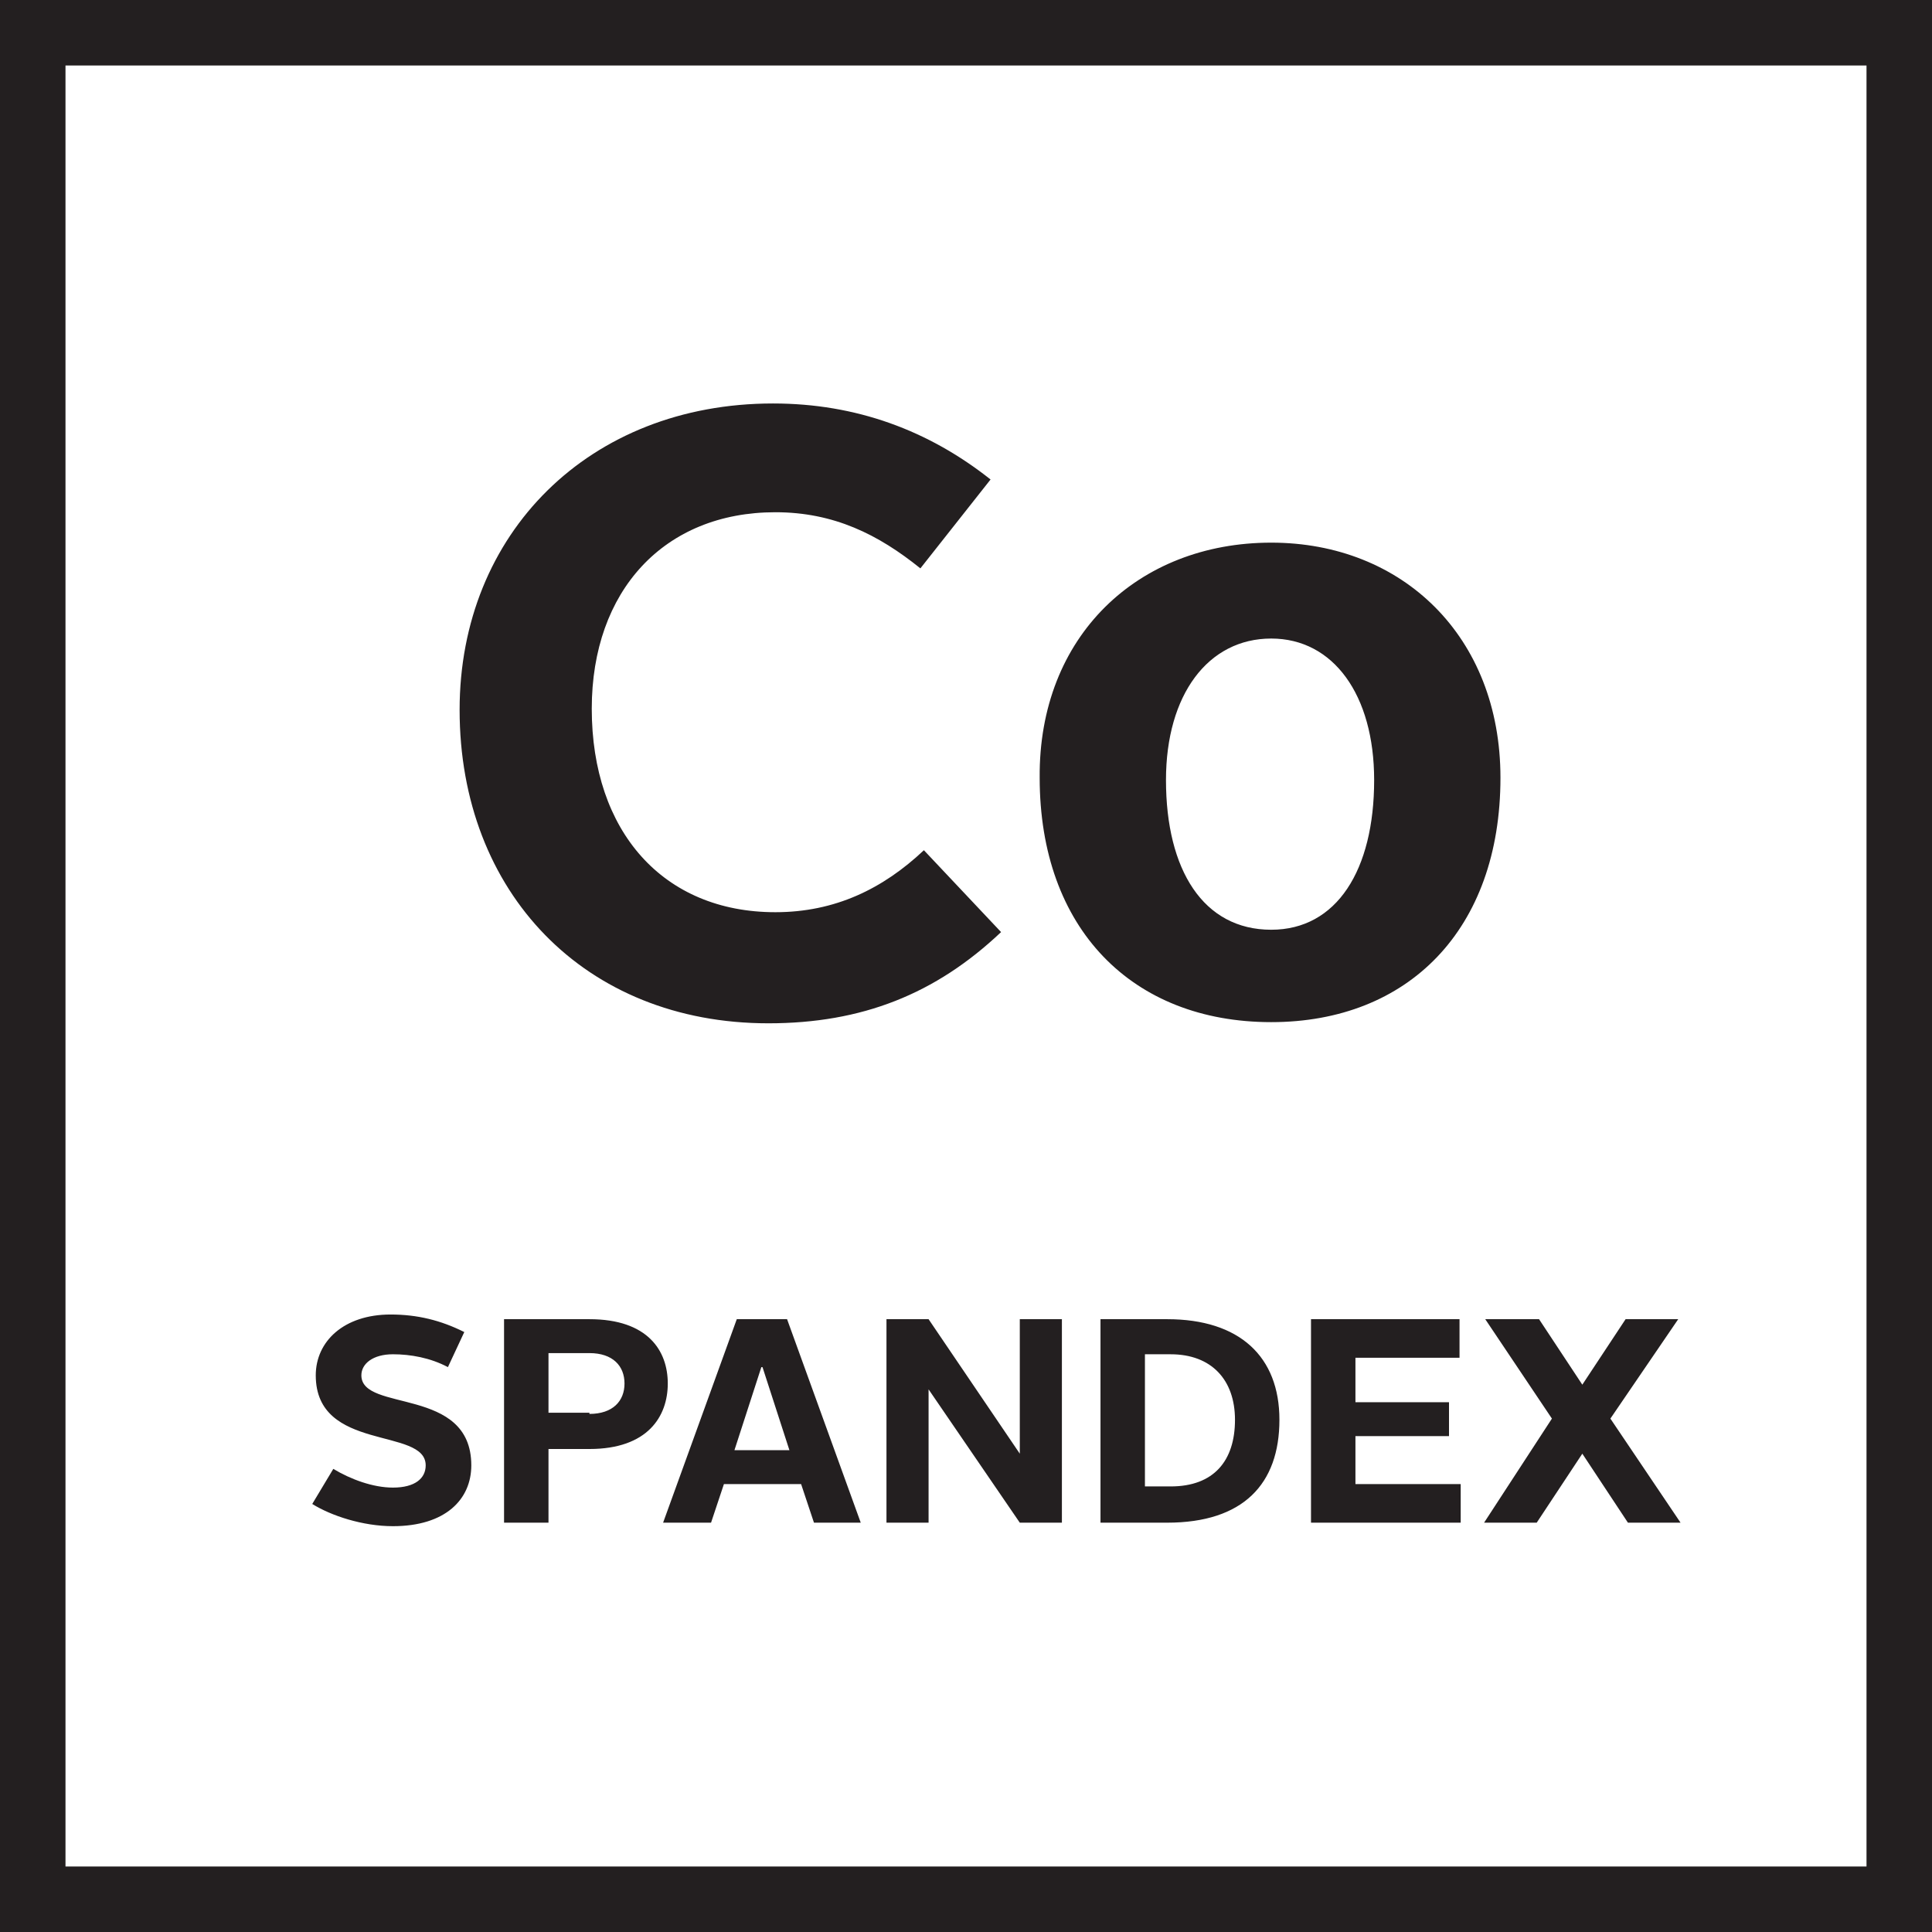 <?xml version="1.0" encoding="utf-8"?><svg xmlns="http://www.w3.org/2000/svg" viewBox="0 0 165.2 165.2"><path fill="#231F20" d="M159.6 5.6v154H5.6V5.6h154m5.6-5.6H0v165.2h165.2V0z"/><path d="M66.1 34.5c7.1 0 13.3 2.3 18.6 6.5l-6 7.6c-3.6-2.9-7.4-4.8-12.4-4.8-9.5 0-15.7 6.7-15.7 16.8 0 10.5 6.1 17.4 15.7 17.4 5.1 0 9.2-2 12.7-5.3l6.6 7C80 85 73.7 87.5 65.7 87.5c-15.7 0-26.4-11.2-26.4-26.8 0-15.1 11.1-26.2 26.8-26.2zm42.6 11.9c11.2 0 19.6 8 19.6 20.1 0 13-7.9 20.9-19.6 20.9-11.9 0-19.8-8-19.8-20.9-.1-12.1 8.4-20.1 19.8-20.1zm0 33.1c5.6 0 8.8-5.1 8.8-12.8 0-7.3-3.5-12.1-8.8-12.1-5.4 0-9 4.8-9 12.1 0 7.7 3.2 12.8 9 12.8zm-80.2 46.1c1.5.9 3.4 1.6 5.1 1.6 1.9 0 2.8-.8 2.8-1.9 0-3.3-9.4-1.1-9.4-7.7 0-2.9 2.4-5.2 6.4-5.2 2.3 0 4.3.5 6.3 1.5l-1.4 3c-1.5-.8-3.2-1.1-4.7-1.1-1.7 0-2.7.8-2.7 1.8 0 3.2 9.4.9 9.4 7.7 0 2.9-2.2 5.2-6.7 5.2-2.6 0-5.3-.9-6.9-1.9l1.8-3zm14.6-12.8h7.3c5 0 6.7 2.7 6.7 5.5s-1.7 5.6-6.7 5.6h-3.5v6.3h-3.8v-17.4zm7.3 8.1c2 0 3-1.1 3-2.6s-1-2.6-3-2.6h-3.5v5.1h3.5zm12.6-8.1h4.3l6.3 17.4h-4l-1.1-3.3h-6.6l-1.1 3.3h-4.1l6.3-17.4zm-.2 11.2h4.7l-2.3-7.1h-.1l-2.3 7.1zm13-11.2h3.6l7.8 11.5v-11.5h3.6v17.4h-3.6l-7.8-11.4v11.4h-3.6v-17.4zm18.3 0h5.7c6.2 0 9.6 3.2 9.6 8.6 0 5.5-3.1 8.8-9.6 8.8h-5.7v-17.4zm6 14.3c3.7 0 5.5-2.2 5.5-5.7 0-3.4-2-5.6-5.5-5.6h-2.2v11.3h2.2zm12-14.3h12.7v3.3h-8.9v3.8h8v2.9h-8v4.1h9v3.3h-12.8v-17.4zm20.6 8.5l-5.7-8.5h4.6l3.7 5.6 3.7-5.6h4.5l-5.8 8.5 6 8.9h-4.5l-3.9-5.9-3.9 5.9h-4.5l5.8-8.9z" fill="#231F20"/></svg>